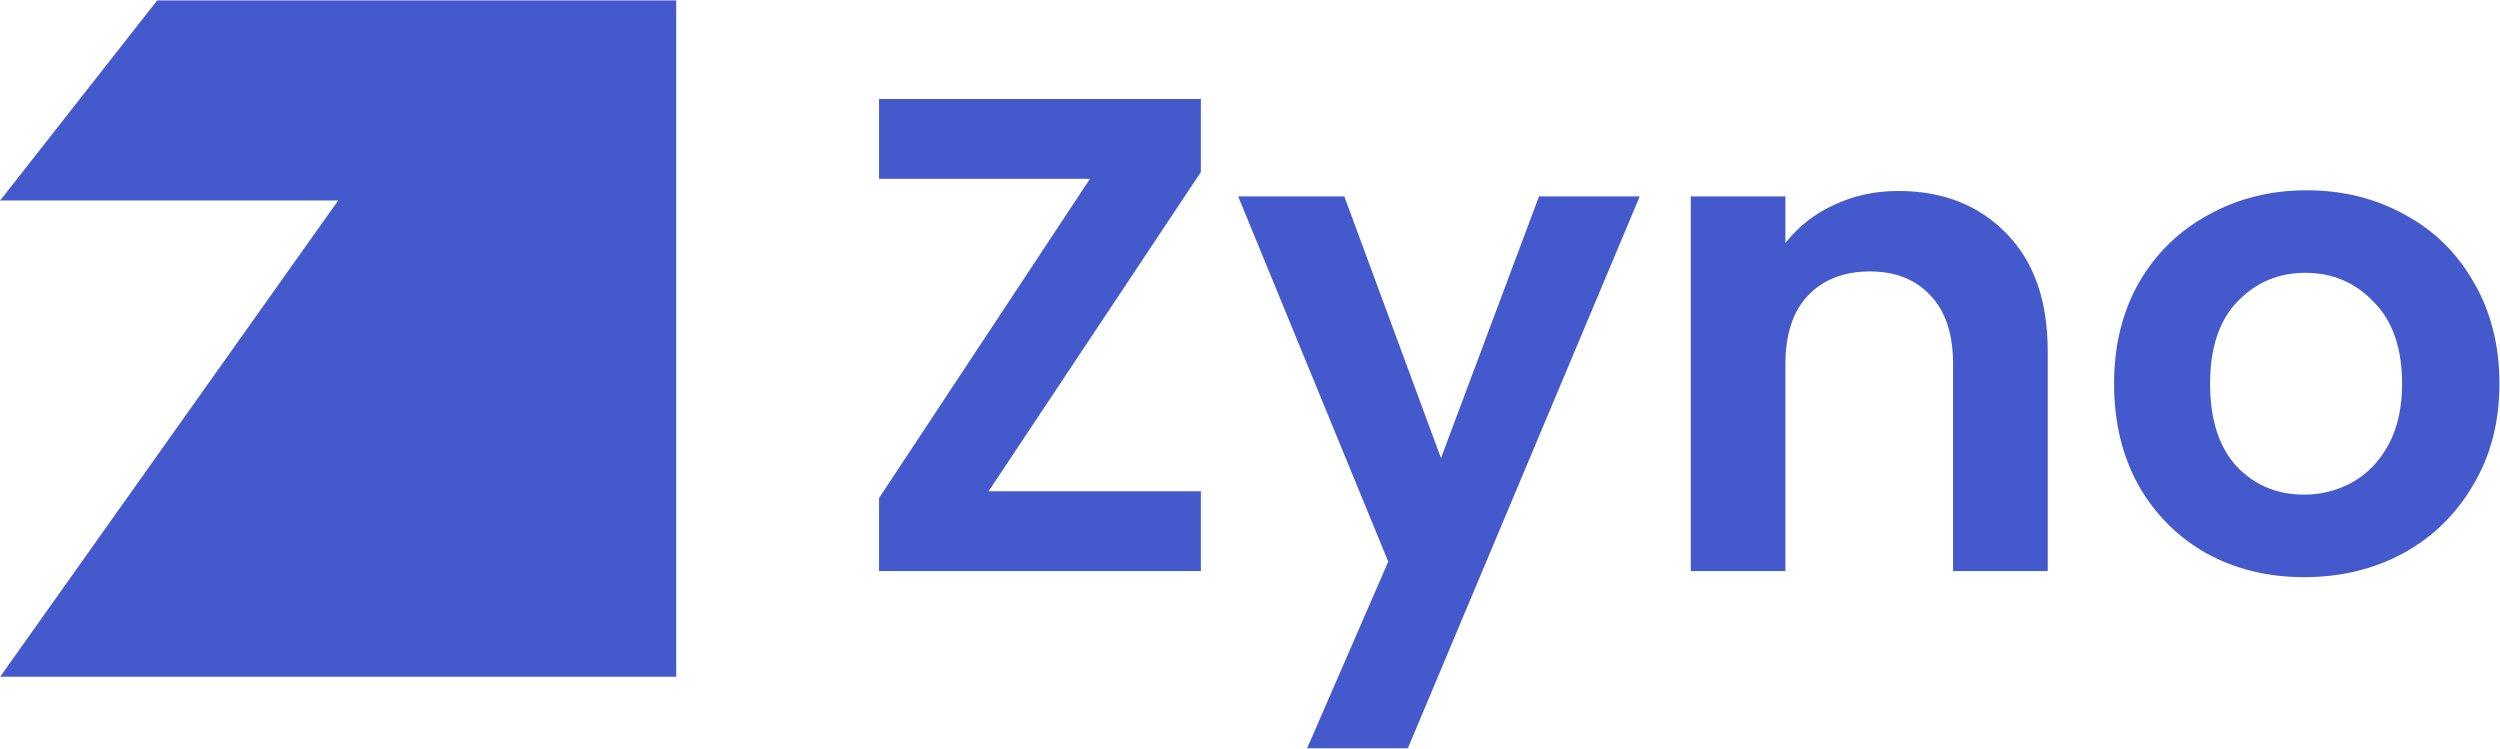 <svg width="2623" height="786" viewBox="0 0 2623 786" fill="none" xmlns="http://www.w3.org/2000/svg">
<path d="M0.167 210.319L164.923 0.438H709.5V710.037H0.167L354.833 210.319H0.167Z" fill="#4359CC"/>
<path d="M1037.21 515.43H1259.94V599.162H922.3V522.526L1143.61 187.594H922.3V103.862H1259.94V180.498L1037.21 515.43Z" fill="#4359CC"/>
<path d="M1720.42 206.044L1477.12 785.078H1371.43L1456.55 589.228L1299.08 206.044H1410.44L1511.88 480.659L1614.73 206.044H1720.42Z" fill="#4359CC"/>
<path d="M1991.72 200.367C2038.54 200.367 2076.37 215.269 2105.21 245.072C2134.06 274.402 2148.48 315.559 2148.48 368.542V599.162H2049.18V382.025C2049.18 350.803 2041.37 326.913 2025.77 310.355C2010.16 293.325 1988.88 284.81 1961.93 284.81C1934.5 284.81 1912.75 293.325 1896.67 310.355C1881.06 326.913 1873.26 350.803 1873.26 382.025V599.162H1773.95V206.044H1873.26V255.006C1886.5 237.976 1903.29 224.73 1923.62 215.269C1944.43 205.334 1967.13 200.367 1991.72 200.367Z" fill="#4359CC"/>
<path d="M2417.41 605.549C2379.58 605.549 2345.53 597.27 2315.27 580.713C2285.01 563.682 2261.12 539.793 2243.63 509.043C2226.6 478.294 2218.09 442.814 2218.09 402.603C2218.09 362.393 2226.84 326.913 2244.34 296.163C2262.31 265.414 2286.66 241.761 2317.4 225.203C2348.14 208.173 2382.42 199.658 2420.25 199.658C2458.08 199.658 2492.37 208.173 2523.1 225.203C2553.84 241.761 2577.96 265.414 2595.46 296.163C2613.43 326.913 2622.41 362.393 2622.41 402.603C2622.41 442.814 2613.19 478.294 2594.75 509.043C2576.78 539.793 2552.19 563.682 2520.98 580.713C2490.24 597.27 2455.72 605.549 2417.41 605.549ZM2417.41 518.978C2435.38 518.978 2452.17 514.72 2467.78 506.205C2483.85 497.217 2496.62 483.971 2506.08 466.467C2515.54 448.964 2520.27 427.676 2520.27 402.603C2520.27 365.231 2510.34 336.61 2490.48 316.742C2471.09 296.4 2447.21 286.229 2418.83 286.229C2390.46 286.229 2366.58 296.4 2347.19 316.742C2328.27 336.61 2318.82 365.231 2318.82 402.603C2318.82 439.976 2328.04 468.833 2346.48 489.174C2365.4 509.043 2389.04 518.978 2417.41 518.978Z" fill="#4359CC"/>
</svg>
